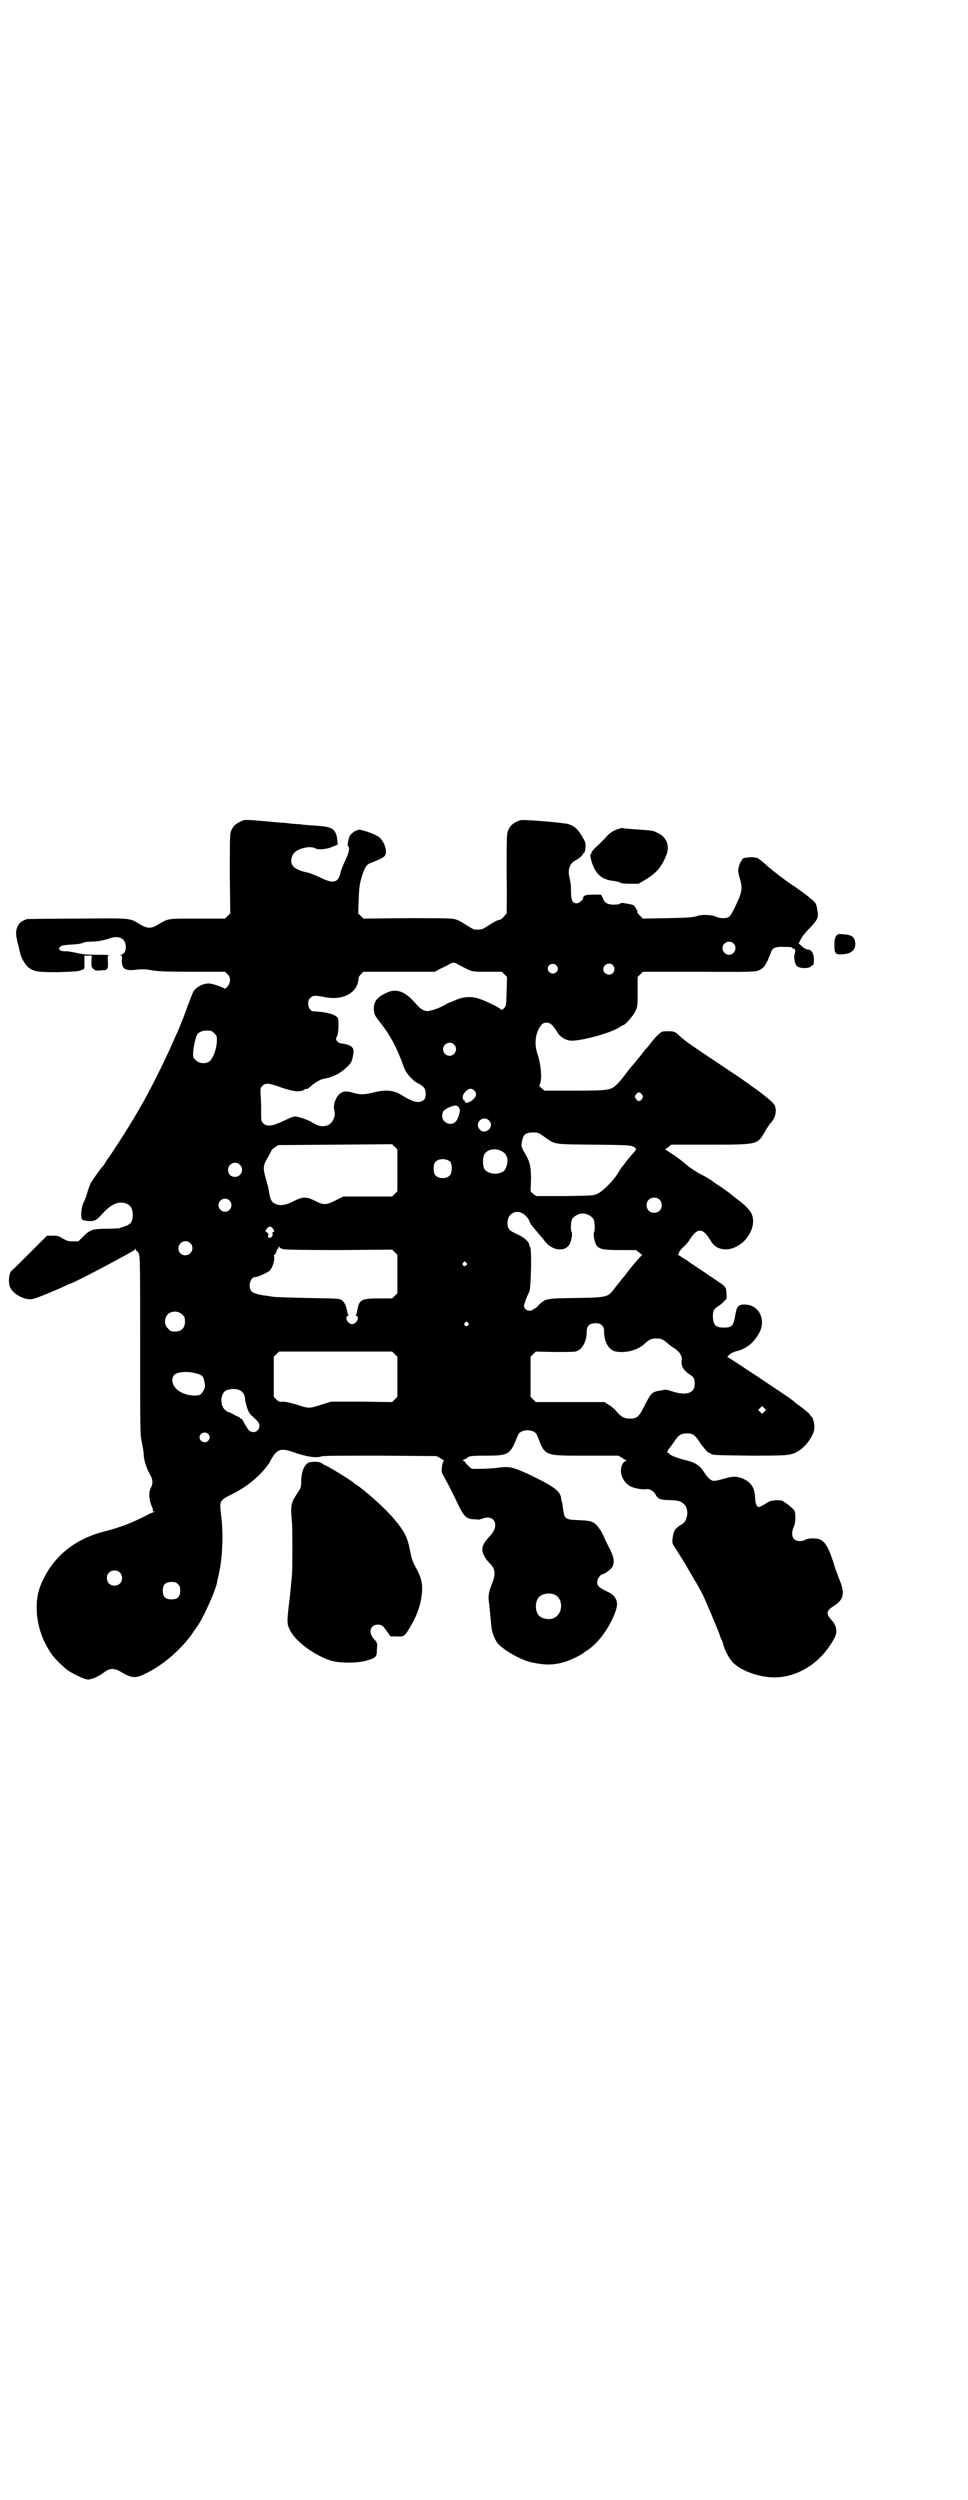 <?xml version="1.0" standalone="no"?>
<!DOCTYPE svg PUBLIC "-//W3C//DTD SVG 20010904//EN"
 "http://www.w3.org/TR/2001/REC-SVG-20010904/DTD/svg10.dtd">
<svg version="1.0" xmlns="http://www.w3.org/2000/svg"
 width="1112pt" height="2870pt" viewBox="0 0 1112 2870"
 preserveAspectRatio="xMidYMid meet">
<g transform="translate(0,2870) scale(0.5,-0.5)"
fill="#000000" stroke="none">
<path d="M560 3857 c-18 -7 -26 -14 -30 -28 -2 -6 -2 -34 -2 -97 l1 -89 -6 -6
-6 -6 -64 0 c-71 0 -65 1 -92 -15 -14 -8 -23 -8 -38 1 -26 16 -18 15 -145 14
-62 0 -114 -1 -116 -1 -10 -4 -14 -6 -18 -11 -7 -9 -9 -22 -5 -36 0 -3 1 -7 2
-9 1 -3 2 -7 2 -8 1 -6 3 -12 4 -17 2 -9 12 -25 18 -30 14 -10 21 -11 69 -11
33 1 47 2 51 4 3 1 7 3 7 2 1 0 1 3 2 6 0 3 0 10 0 16 l0 10 9 0 8 0 -1 -13
c0 -12 0 -14 5 -18 5 -4 6 -4 27 -2 2 0 3 1 3 1 -1 1 0 2 1 2 2 0 2 5 2 15 -1
15 -1 15 4 16 3 0 -9 1 -27 1 -25 0 -36 1 -48 4 -9 2 -20 4 -25 4 -13 -1 -20
5 -14 10 3 3 7 4 20 5 19 1 28 2 34 5 2 1 9 2 16 2 14 0 32 3 45 8 21 7 36 -1
36 -20 0 -10 -3 -15 -10 -18 -3 -1 -3 -2 -1 -2 2 0 3 -2 2 -9 -1 -22 7 -27 36
-23 14 1 20 1 34 -2 14 -2 30 -3 92 -3 l75 0 6 -6 c8 -8 7 -19 -1 -29 -3 -3
-6 -5 -6 -4 0 2 -30 13 -37 12 -14 0 -30 -9 -36 -21 -1 -3 -9 -22 -16 -42 -7
-20 -15 -38 -16 -41 -1 -3 -7 -15 -12 -27 -22 -50 -58 -122 -79 -157 -1 -2 -7
-12 -13 -22 -17 -29 -56 -89 -59 -92 -1 -1 -3 -4 -6 -9 -2 -4 -5 -8 -7 -10 -5
-5 -23 -31 -27 -38 -2 -5 -6 -15 -8 -23 -2 -8 -6 -17 -7 -19 -6 -10 -9 -36 -4
-41 4 -3 20 -5 28 -2 4 1 11 7 17 14 15 17 29 26 42 27 19 0 29 -9 29 -28 0
-17 -5 -23 -23 -28 -3 -1 -6 -2 -8 -3 -2 0 -15 -1 -29 -1 -14 0 -27 -1 -29 -2
-9 -2 -15 -6 -25 -16 l-11 -11 -12 0 c-11 0 -14 1 -23 6 -9 6 -12 7 -24 7
l-13 0 -39 -39 c-21 -21 -39 -39 -41 -40 -7 -4 -10 -27 -5 -39 7 -17 37 -32
53 -27 10 2 55 21 70 28 6 3 13 6 13 6 7 0 146 74 151 79 2 4 2 4 2 0 0 -1 1
-3 2 -3 1 0 4 -3 5 -7 3 -6 3 -37 3 -212 0 -198 0 -205 4 -221 2 -10 4 -21 4
-26 0 -12 6 -32 14 -46 7 -12 8 -21 3 -31 -6 -10 -5 -28 2 -44 2 -4 3 -8 2 -9
-1 -1 0 -2 2 -2 3 0 2 -1 -1 -2 -3 -1 -10 -4 -17 -8 -36 -18 -57 -26 -95 -36
-72 -18 -123 -62 -148 -127 -14 -38 -9 -92 14 -134 12 -23 22 -34 46 -55 11
-9 42 -24 50 -24 10 0 26 8 38 17 11 9 22 10 37 1 25 -15 34 -16 56 -5 40 19
80 53 107 90 5 8 11 15 11 16 13 16 43 81 48 105 0 3 1 7 2 10 10 40 13 98 7
143 -4 34 -4 34 26 49 30 15 53 33 75 58 2 3 7 9 10 14 17 32 24 35 58 23 25
-9 50 -13 60 -9 6 2 38 2 137 2 l129 -1 9 -5 c7 -4 9 -6 7 -7 -3 -3 -5 -19 -4
-25 1 -3 7 -14 13 -25 6 -11 16 -31 22 -44 15 -32 21 -38 37 -39 7 0 12 -1 13
-1 0 0 3 1 7 2 29 12 42 -15 19 -39 -12 -13 -18 -22 -18 -31 0 -9 7 -22 15
-30 15 -14 17 -25 7 -50 -8 -21 -9 -27 -6 -47 2 -18 3 -32 5 -50 1 -13 6 -26
13 -37 12 -16 55 -41 81 -46 29 -6 46 -6 70 0 12 3 43 17 47 22 2 1 7 5 12 8
25 17 51 54 63 90 7 20 0 34 -20 43 -19 9 -23 13 -23 22 0 7 8 18 13 18 4 0
19 11 22 17 5 9 4 20 -5 39 -5 9 -12 24 -15 31 -7 15 -16 27 -23 31 -7 4 -12
5 -36 6 -29 1 -31 3 -34 23 -1 8 -2 16 -3 19 -1 3 -2 7 -2 10 -3 16 -21 28
-76 54 -35 16 -44 18 -71 14 -11 -2 -52 -3 -58 -2 -3 1 -16 14 -16 16 0 1 -2
2 -3 2 -3 0 -2 1 1 3 3 1 8 4 10 6 4 2 11 3 41 3 53 0 55 2 73 47 6 15 38 15
44 0 19 -49 14 -47 113 -47 l74 0 8 -5 c4 -3 8 -5 10 -5 1 0 0 -1 -3 -3 -6 -3
-11 -15 -9 -27 1 -10 9 -23 19 -29 6 -5 31 -10 39 -8 6 2 18 -5 21 -12 5 -10
11 -13 32 -13 20 -1 26 -2 33 -9 7 -5 10 -19 7 -29 -3 -11 -5 -14 -14 -19 -14
-9 -17 -15 -19 -33 -1 -8 0 -11 7 -21 13 -21 26 -41 26 -42 0 0 4 -7 8 -14 4
-7 8 -13 8 -14 0 0 4 -6 8 -13 4 -7 10 -18 13 -24 7 -15 36 -83 39 -93 1 -4 3
-9 4 -10 1 -1 2 -5 3 -8 2 -11 13 -33 21 -42 20 -22 67 -38 104 -36 53 3 103
37 131 90 8 14 5 29 -6 41 -14 15 -13 22 5 33 23 15 26 29 12 62 -4 11 -10 26
-12 34 -11 35 -19 50 -31 56 -8 4 -28 4 -35 0 -8 -5 -21 -4 -26 2 -5 5 -5 16
-1 26 5 8 6 32 2 39 -3 5 -17 16 -27 22 -6 3 -26 2 -34 -3 -7 -5 -18 -11 -21
-11 -4 0 -8 9 -8 20 -1 25 -9 37 -30 46 -14 5 -21 5 -42 -1 -9 -3 -20 -5 -23
-5 -6 0 -14 7 -21 18 -11 18 -21 24 -45 30 -18 4 -36 12 -36 14 0 1 -1 2 -3 2
-3 0 -2 5 2 10 2 2 7 9 12 16 9 14 15 19 28 19 14 1 21 -4 33 -24 8 -10 14
-18 18 -20 3 -1 5 -2 6 -3 3 -3 12 -3 89 -4 88 0 94 0 112 11 17 10 35 36 36
52 1 8 -3 25 -7 27 -1 0 -2 2 -3 4 -1 2 -9 9 -18 16 -9 6 -19 14 -22 17 -10 8
-147 99 -149 99 -3 0 4 7 10 10 2 1 9 4 15 5 21 7 35 19 47 40 17 31 0 65 -32
66 -16 0 -19 -3 -23 -26 -4 -23 -7 -27 -26 -27 -18 0 -23 5 -25 21 -1 16 2 22
12 28 5 3 11 8 14 12 6 5 6 6 5 18 -1 16 0 14 -36 38 -14 10 -34 23 -43 29 -9
6 -17 12 -18 12 -1 1 -5 3 -9 6 -4 2 -7 4 -5 4 1 0 2 2 2 4 0 2 4 7 9 12 5 4
12 12 15 17 18 29 31 29 49 -2 15 -26 50 -26 77 0 18 19 25 43 17 62 -3 7 -15
20 -27 29 -4 3 -15 11 -24 19 -10 7 -21 15 -26 18 -5 3 -10 7 -13 9 -2 2 -13
9 -25 15 -12 6 -27 16 -34 22 -11 10 -26 21 -45 33 l-5 3 7 5 7 6 89 0 c110 0
109 0 126 29 5 9 11 18 14 21 11 12 14 28 9 40 -2 6 -29 28 -54 45 -9 7 -17
12 -18 13 -1 1 -28 19 -61 41 -63 42 -70 47 -85 60 -12 12 -14 12 -38 11 -5 0
-16 -10 -29 -27 -4 -5 -8 -10 -9 -11 -1 -1 -5 -5 -9 -11 -10 -13 -15 -18 -22
-27 -4 -4 -11 -13 -17 -21 -6 -8 -14 -18 -19 -23 -15 -15 -18 -16 -99 -16
l-69 0 -6 5 c-5 4 -7 6 -5 9 6 11 3 46 -5 70 -8 22 -5 47 6 63 6 8 8 9 15 9 8
0 13 -4 24 -21 6 -11 17 -18 29 -20 20 -3 95 17 115 31 3 2 6 4 7 4 5 0 23 21
28 31 6 12 6 13 6 46 l0 34 6 6 6 6 129 0 c121 -1 130 0 137 3 13 6 17 12 29
43 3 9 11 12 30 11 10 0 17 0 18 -2 0 -1 2 -2 3 -2 4 0 5 -4 3 -11 -3 -9 0
-24 5 -29 6 -6 27 -6 32 -1 2 2 4 3 5 3 1 0 2 6 2 13 0 14 -6 23 -14 23 -3 0
-9 3 -13 7 l-8 7 4 8 c2 4 5 9 7 11 2 2 4 4 4 5 0 0 6 7 13 14 16 17 18 23 15
38 -1 7 -3 15 -5 17 -3 5 -27 24 -54 42 -21 14 -54 40 -64 50 -6 5 -12 10 -15
11 -10 4 -38 1 -35 -4 1 -1 0 -2 -1 -2 -2 0 -8 -15 -8 -23 0 -4 2 -12 4 -19 7
-23 5 -31 -14 -70 -4 -8 -9 -16 -11 -17 -6 -4 -21 -4 -29 0 -10 5 -33 6 -44 2
-8 -3 -18 -4 -67 -5 l-58 -1 -7 7 c-4 4 -6 7 -6 7 3 0 -5 15 -9 17 -5 2 -8 2
-24 5 -2 0 -5 0 -7 -2 -1 -1 -7 -2 -14 -2 -14 0 -21 4 -25 15 l-4 8 -18 0
c-17 0 -23 -2 -23 -7 0 -5 -10 -13 -15 -13 -9 0 -13 7 -13 24 0 18 -1 23 -4
37 -4 18 2 32 15 38 7 4 16 11 16 14 0 0 1 2 3 3 1 1 3 6 3 11 1 9 1 12 -6 24
-10 18 -18 26 -33 31 -10 3 -101 11 -109 9 -16 -4 -27 -13 -31 -28 -2 -6 -2
-35 -2 -98 1 -49 0 -89 0 -89 -1 0 -4 -3 -6 -6 -3 -4 -7 -7 -10 -8 -5 0 -10
-3 -31 -16 -8 -6 -14 -7 -27 -6 -2 0 -10 5 -20 11 -10 7 -20 12 -27 13 -7 2
-42 2 -109 2 l-99 -1 -6 6 -6 6 1 31 c1 25 2 35 6 49 8 27 12 33 25 37 11 4
26 11 29 15 7 9 0 32 -13 43 -7 6 -40 18 -47 17 -9 -2 -20 -10 -22 -18 -4 -16
-4 -19 -2 -20 4 -3 2 -15 -7 -33 -5 -11 -10 -23 -11 -29 -5 -21 -16 -24 -41
-12 -17 8 -31 13 -35 14 -13 2 -28 8 -33 15 -7 8 -4 24 5 32 11 9 34 14 45 9
8 -5 28 -3 41 3 l12 5 -1 10 c-2 22 -10 30 -35 32 -8 1 -20 2 -26 2 -6 1 -15
1 -20 2 -5 1 -16 1 -24 2 -8 1 -17 2 -20 2 -3 0 -14 1 -24 2 -10 1 -21 2 -24
2 -15 2 -39 3 -42 2z m1125 -283 c10 -9 3 -26 -10 -26 -8 0 -15 7 -15 15 0 13
16 20 25 11z m-631 -49 c32 -17 28 -16 65 -16 l34 0 6 -6 6 -6 -1 -33 c-1 -33
-1 -33 -6 -39 -5 -4 -6 -4 -8 -2 -3 4 -32 18 -49 24 -17 6 -37 5 -54 -3 -7 -3
-14 -6 -15 -6 -1 0 -6 -3 -11 -6 -10 -5 -24 -11 -36 -13 -9 -2 -19 4 -30 17
-23 27 -43 35 -64 26 -25 -11 -33 -21 -32 -41 1 -10 2 -12 11 -24 27 -34 41
-60 59 -110 5 -12 19 -28 31 -34 14 -7 18 -13 18 -24 0 -7 -1 -11 -4 -14 -10
-9 -24 -6 -50 10 -18 12 -38 14 -65 7 -20 -5 -30 -6 -47 -1 -17 5 -23 4 -31
-2 -10 -8 -16 -26 -13 -38 4 -12 -3 -29 -14 -34 -13 -5 -23 -3 -40 8 -6 3 -16
7 -23 9 -14 4 -15 4 -32 -4 -26 -12 -32 -14 -40 -14 -7 0 -10 1 -14 5 -5 5 -5
6 -5 24 0 10 0 27 -1 37 -1 19 -1 20 4 25 7 7 14 7 44 -4 27 -9 41 -11 52 -5
2 2 4 3 5 2 1 -1 5 1 10 6 7 7 22 16 29 17 22 4 38 12 54 27 11 11 12 13 15
32 2 13 -5 19 -25 22 -12 1 -18 9 -13 16 4 7 5 36 2 43 -5 8 -27 14 -55 15
-12 0 -18 22 -8 31 6 6 11 6 32 2 37 -8 69 5 77 32 1 4 2 9 2 11 -1 1 2 6 5 9
l6 6 82 0 82 0 11 6 c6 3 15 7 20 10 5 3 10 5 12 5 2 0 7 -2 12 -5z m224 -1
c5 -5 5 -11 0 -16 -10 -10 -27 5 -16 16 4 4 12 4 16 0z m130 0 c5 -6 5 -12 0
-18 -7 -8 -22 -2 -22 9 0 11 15 17 22 9z m-916 -156 c6 -6 7 -6 6 -23 -2 -18
-9 -35 -17 -42 -9 -6 -24 -5 -31 3 -6 5 -7 7 -6 19 0 11 6 35 9 40 5 6 12 9
23 9 9 0 11 -1 16 -6z m551 -26 c10 -9 3 -26 -10 -26 -8 0 -15 7 -15 15 0 13
16 20 25 11z m47 -106 c5 -6 5 -12 -1 -18 -7 -9 -21 -13 -21 -7 0 2 -1 3 -2 3
-3 0 -4 9 -1 14 9 13 18 16 25 8z m385 -9 c3 -5 3 -5 0 -10 -2 -3 -5 -5 -7 -5
-2 0 -5 2 -7 5 -3 5 -3 5 0 10 2 3 5 5 7 5 2 0 5 -2 7 -5z m-419 -33 c2 -7 -4
-25 -10 -30 -11 -10 -30 -1 -30 13 0 11 3 15 17 21 14 6 19 5 23 -4z m67 -26
c10 -9 4 -24 -10 -26 -7 -1 -15 7 -15 15 0 13 16 20 25 11z m129 -39 c25 -17
17 -16 113 -17 89 -1 87 -1 96 -9 1 -1 0 -3 -3 -7 -6 -6 -20 -23 -24 -29 -1
-2 -3 -4 -4 -5 -1 -1 -5 -7 -10 -15 -10 -17 -34 -41 -46 -47 -9 -5 -11 -5 -76
-6 l-66 0 -7 5 -6 6 1 27 c0 30 -2 40 -15 62 -8 13 -8 16 -5 29 3 13 9 17 25
17 12 0 13 -1 27 -11z m-339 -76 l0 -48 -6 -6 -6 -6 -56 0 -56 0 -18 -9 c-22
-11 -28 -11 -47 -1 -20 10 -28 10 -50 -1 -19 -10 -32 -11 -43 -5 -7 3 -10 9
-13 27 -1 7 -4 20 -7 29 -7 25 -7 31 4 49 5 9 9 17 9 17 0 1 3 4 8 7 l7 5 131
1 131 1 6 -6 6 -6 0 -48z m243 42 c11 -7 13 -23 5 -39 -8 -15 -42 -14 -49 2
-3 8 -3 22 0 30 6 14 28 18 44 7z m-121 -23 c4 -6 4 -24 -1 -30 -7 -9 -27 -9
-34 0 -5 6 -5 24 0 30 7 9 27 9 35 0z m-484 -6 c11 -10 3 -28 -11 -28 -9 0
-16 6 -16 16 0 14 17 22 27 12z m964 -80 c7 -6 7 -19 1 -25 -6 -7 -19 -7 -25
-1 -7 6 -7 19 -1 25 6 7 19 7 25 1z m-988 -2 c10 -9 3 -26 -10 -26 -8 0 -15 7
-15 15 0 13 16 20 25 11z m672 -29 c7 -3 16 -13 18 -20 0 -2 3 -6 5 -9 3 -3 8
-10 12 -14 4 -5 8 -10 10 -12 2 -2 5 -6 8 -10 17 -22 47 -25 57 -6 4 8 7 25 4
28 -2 3 -2 20 1 28 3 7 15 14 25 14 10 0 22 -7 25 -14 3 -8 3 -25 1 -29 -3 -3
1 -24 6 -31 7 -8 15 -10 54 -10 l36 0 8 -6 c4 -3 7 -6 6 -6 -1 0 -11 -11 -21
-23 -11 -13 -20 -26 -22 -28 -2 -2 -5 -6 -8 -10 -3 -3 -9 -11 -13 -16 -14 -19
-16 -20 -88 -21 -70 -1 -70 -1 -87 -18 -3 -4 -6 -6 -7 -6 -2 0 -3 -1 -3 -2 -1
-1 -4 -3 -8 -3 -7 -1 -14 4 -14 11 0 3 6 21 12 32 4 8 6 99 2 103 -1 1 -2 3
-2 5 0 7 -13 18 -29 25 -18 8 -21 12 -21 26 0 19 17 30 33 22z m-572 -36 c4
-5 4 -6 0 -8 -2 -2 -3 -3 -1 -3 1 0 1 -1 0 -5 -3 -6 -10 -7 -10 -1 0 2 0 4 1
5 0 0 -2 2 -4 4 -4 2 -4 2 0 8 2 3 5 5 7 5 2 0 5 -2 7 -5z m-190 -33 c11 -10
3 -28 -11 -28 -9 0 -16 6 -16 16 0 14 17 22 27 12z m214 -14 c6 -1 42 -2 129
-2 l121 1 6 -6 6 -6 0 -44 0 -44 -6 -6 -6 -6 -31 0 c-40 0 -45 -3 -49 -27 -1
-5 -2 -10 -3 -10 -1 -1 -1 -2 1 -3 8 -3 0 -19 -10 -19 -10 0 -18 16 -10 19 2
1 2 2 1 3 -1 0 -2 5 -3 10 -2 11 -6 19 -12 23 -5 4 -14 4 -80 5 -41 1 -76 2
-78 3 -2 0 -8 1 -12 2 -17 1 -33 6 -37 10 -9 10 -3 33 8 33 7 0 28 10 34 15 6
7 11 22 10 31 -1 4 0 6 1 6 2 0 3 3 4 7 1 4 2 6 3 6 1 -1 2 1 2 3 0 3 1 4 1 2
1 -2 5 -5 10 -6z m420 -31 c3 -3 3 -3 0 -6 -4 -5 -11 1 -7 6 4 4 4 4 7 0z
m-652 -119 c5 -5 6 -7 6 -16 0 -15 -8 -23 -23 -23 -9 0 -11 1 -16 7 -9 8 -9
23 -1 32 9 9 24 9 34 0z m656 -19 c3 -3 3 -3 0 -6 -4 -5 -11 1 -7 6 4 4 4 4 7
0z m308 -6 c4 -4 5 -7 5 -15 0 -23 11 -42 27 -45 22 -4 50 3 65 17 12 11 16
13 28 13 12 0 16 -2 28 -13 4 -3 10 -8 13 -9 6 -4 15 -13 15 -16 0 -2 1 -3 2
-3 0 0 1 -4 0 -10 -1 -13 4 -21 16 -30 13 -8 14 -11 14 -24 0 -21 -20 -27 -53
-16 -8 3 -15 4 -18 3 -4 -1 -8 -2 -11 -2 -16 -3 -19 -6 -33 -34 -13 -26 -17
-30 -34 -30 -13 0 -20 4 -31 17 -4 5 -12 12 -18 15 l-9 6 -79 0 -79 0 -6 6 -6
6 0 46 0 46 6 6 6 6 42 -1 c23 0 45 0 49 1 15 3 26 23 26 45 0 14 6 20 20 20
8 0 11 -1 15 -5z m-476 -66 l6 -6 0 -46 0 -46 -6 -6 -6 -6 -70 1 -70 0 -23 -7
c-28 -9 -28 -9 -56 0 -17 5 -26 7 -32 7 -8 -1 -10 0 -15 5 l-6 6 0 46 0 46 6
6 6 6 130 0 130 0 6 -6z m-457 -44 c13 -3 18 -7 19 -17 1 -4 2 -9 2 -11 1 -5
-6 -18 -11 -21 -8 -4 -30 -2 -43 5 -18 9 -26 26 -18 39 6 8 30 11 51 5z m103
-40 c6 -4 9 -9 10 -18 0 -4 1 -8 1 -8 0 -1 1 -2 1 -2 2 -13 7 -23 12 -28 16
-14 19 -18 19 -24 0 -14 -15 -20 -25 -10 -2 3 -7 10 -10 16 -3 6 -6 11 -7 10
-1 -1 -2 0 -2 1 0 1 -2 2 -3 3 -2 0 -8 3 -13 6 -5 3 -10 5 -11 5 -2 0 -6 3 -9
6 -10 10 -10 33 1 42 7 6 27 7 36 1z m1203 -48 l-5 -5 -4 4 -5 5 4 4 5 5 4 -4
5 -5 -4 -4z m-1278 -51 c5 -5 5 -11 0 -16 -10 -10 -27 5 -16 16 4 4 12 4 16 0z
m-203 -318 c7 -6 7 -19 1 -25 -6 -7 -19 -7 -25 -1 -7 6 -7 19 -1 25 6 7 19 7
25 1z m134 -27 c4 -4 5 -7 5 -15 0 -14 -6 -20 -20 -20 -14 0 -20 6 -20 20 0
14 6 20 20 20 8 0 11 -1 15 -5z m865 -24 c21 -9 20 -45 -2 -54 -10 -5 -28 -1
-34 6 -9 10 -9 32 0 42 7 8 24 11 36 6z"/>
<path d="M1425 3838 c-10 -2 -23 -9 -30 -17 -8 -9 -12 -13 -28 -28 -5 -5 -9
-10 -8 -11 1 -1 0 -2 -1 -2 -4 0 0 -18 6 -31 11 -22 23 -29 49 -32 5 -1 11 -2
13 -4 2 -1 10 -2 22 -2 l19 0 17 10 c25 15 38 31 48 59 7 20 -2 40 -22 48 -9
5 -11 5 -36 7 -30 2 -43 3 -44 4 -1 0 -3 0 -5 -1z"/>
<path d="M1921 3591 c-3 -5 -4 -9 -4 -21 0 -20 3 -22 18 -21 20 1 30 9 30 23
0 16 -7 22 -28 23 -11 1 -12 1 -16 -4z"/>
<path d="M712 2383 c-12 -3 -20 -20 -20 -46 0 -11 -1 -13 -8 -24 -16 -24 -17
-29 -13 -70 1 -22 1 -93 0 -117 -1 -9 -3 -33 -5 -52 -7 -55 -7 -62 -1 -74 11
-26 53 -58 93 -72 22 -7 63 -7 86 0 20 6 22 8 22 26 1 14 1 15 -7 23 -14 16
-8 34 11 33 8 -1 9 -2 18 -14 l9 -13 15 0 c16 -1 18 0 31 23 12 19 20 40 24
60 6 32 3 49 -12 76 -7 12 -9 19 -13 38 -6 33 -14 47 -44 81 -22 24 -62 59
-79 70 -3 2 -6 4 -7 5 -3 4 -62 40 -65 40 -1 0 -4 2 -7 4 -5 4 -16 5 -28 3z"/>
</g>
</svg>
